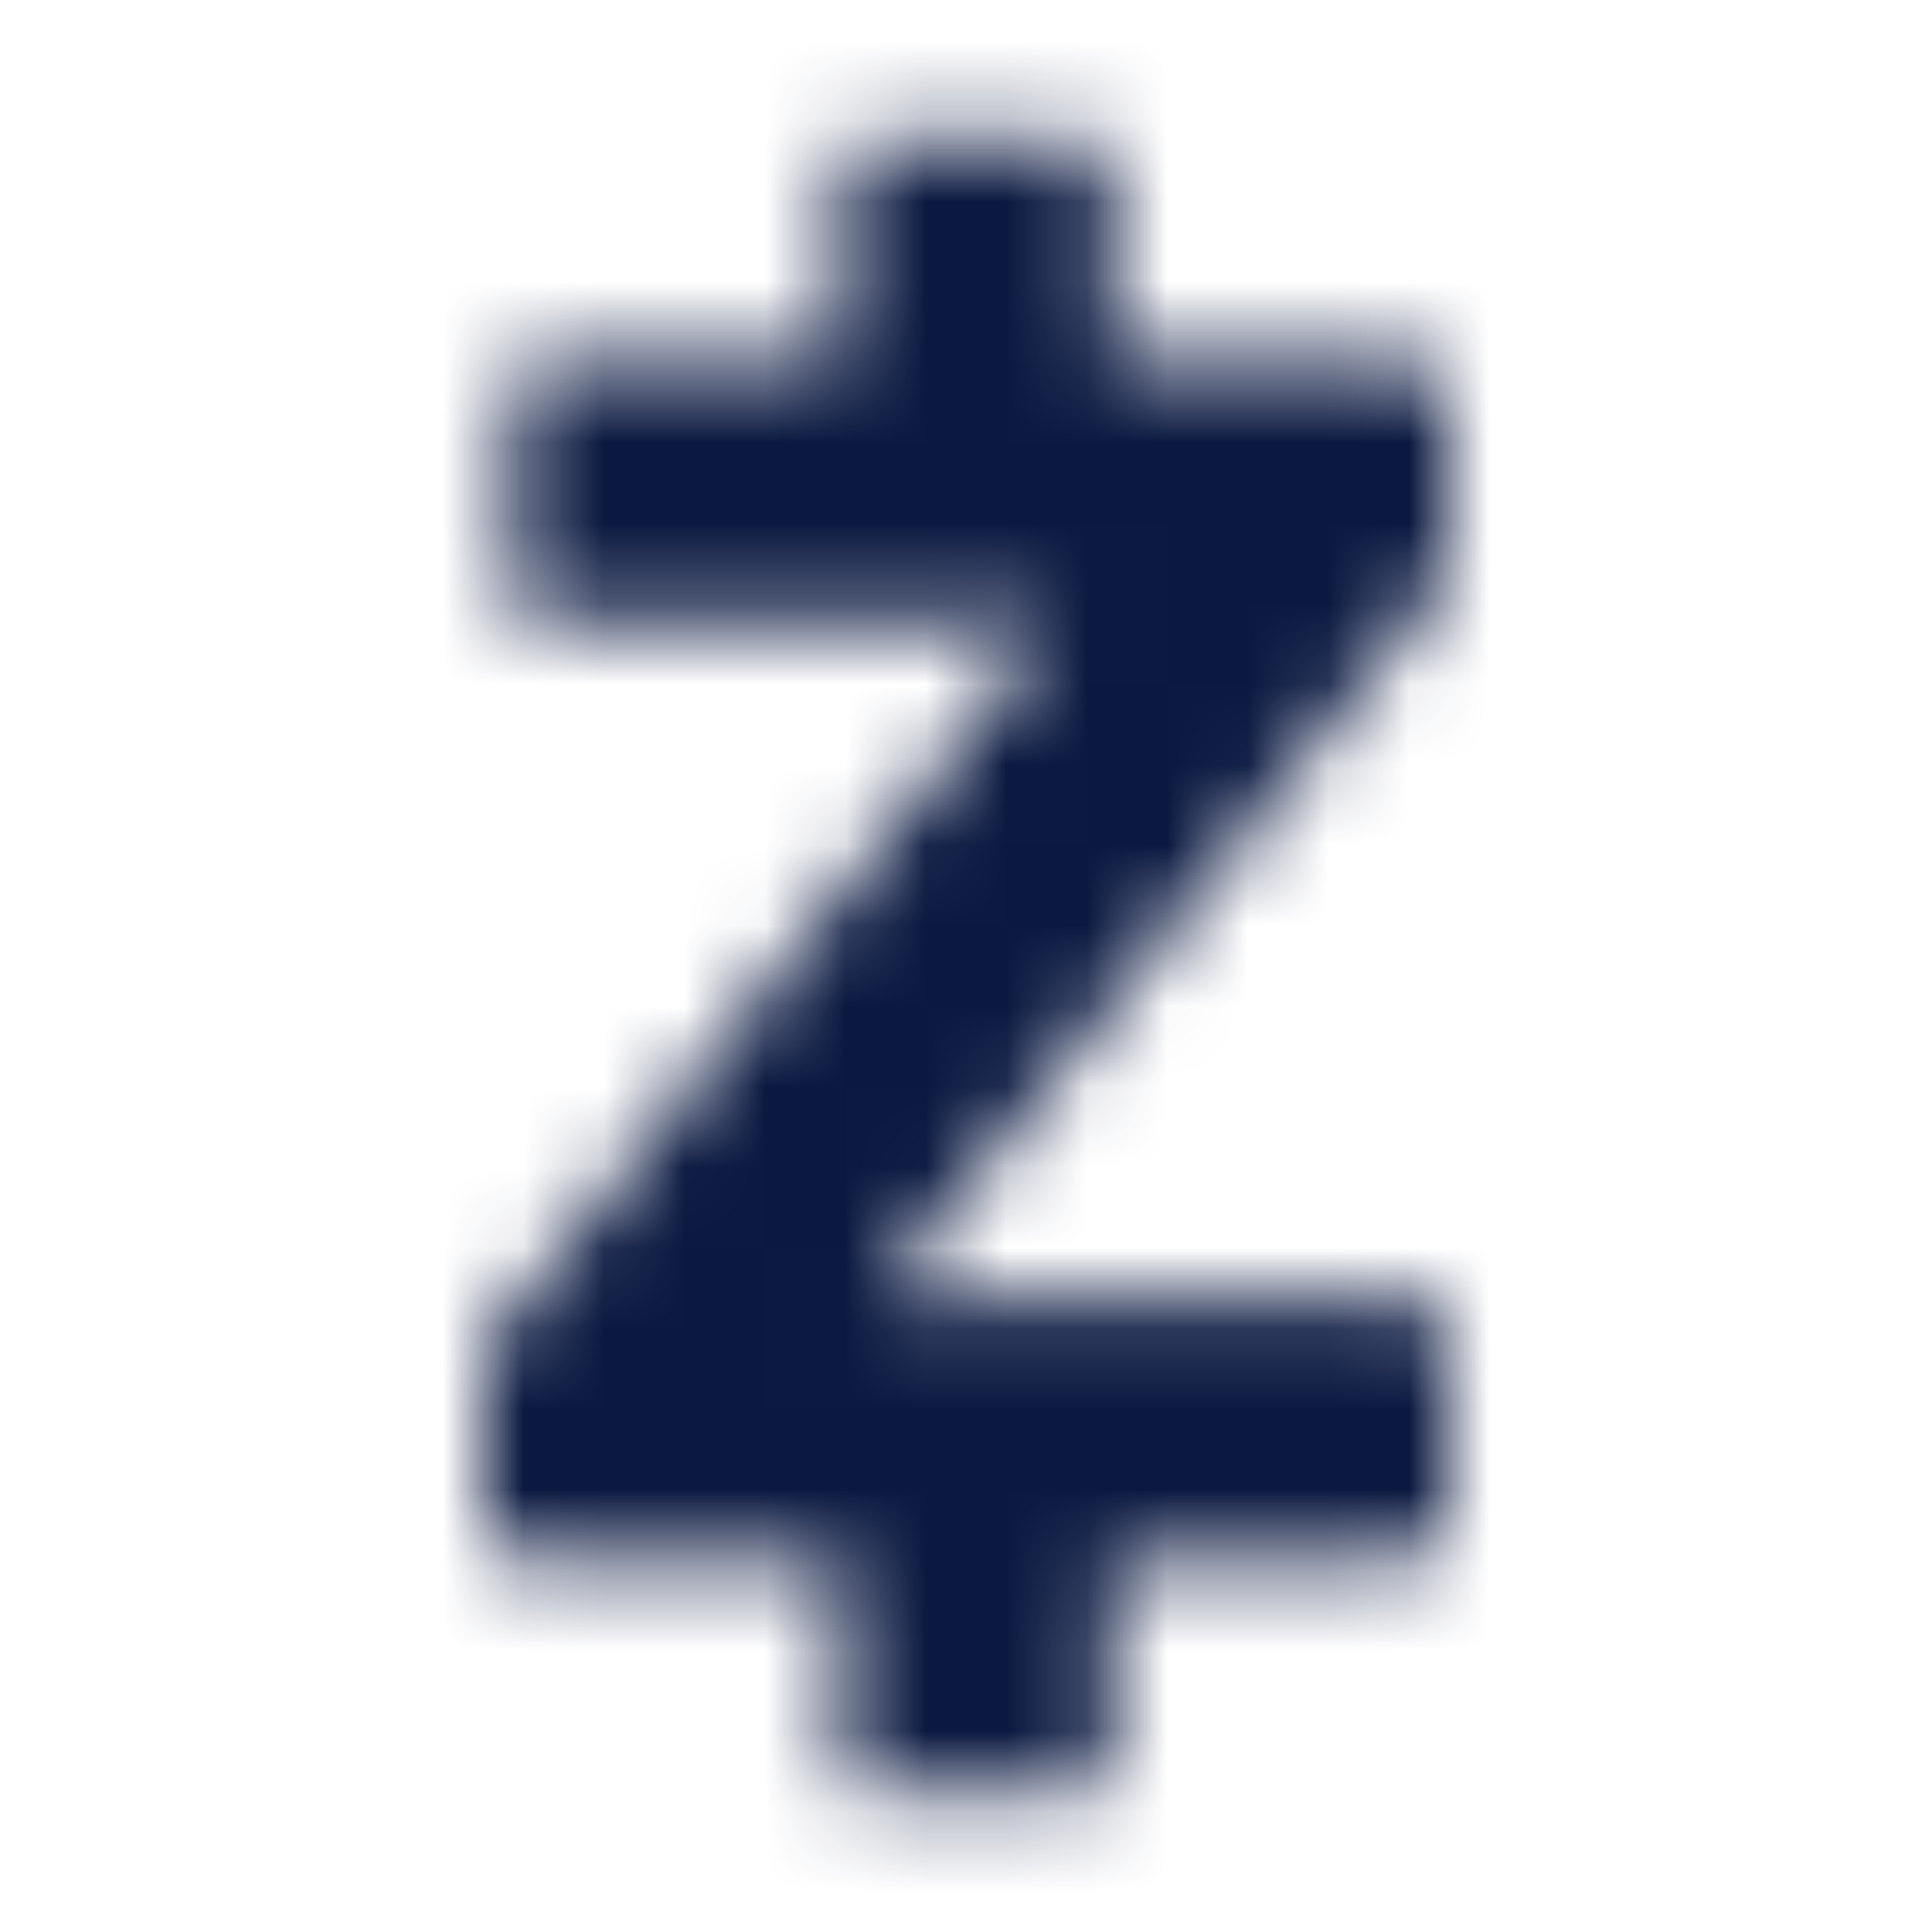 <svg width="24" height="24" viewBox="0 0 24 24" fill="none" xmlns="http://www.w3.org/2000/svg">
<mask id="mask0" mask-type="alpha" maskUnits="userSpaceOnUse" x="6" y="1" width="12" height="22">
<path d="M13.08 7.73H6.72C6.48 7.73 6.36 7.61 6.36 7.369L6.36 4.843C6.36 4.602 6.48 4.482 6.72 4.482H10.44V2.076C10.44 1.955 10.56 1.715 10.8 1.715H13.44C13.68 1.715 13.8 1.955 13.8 2.076V4.482H17.52C17.76 4.482 18 4.722 18 4.963V7.128L10.92 16.151H17.52C17.88 16.151 18 16.392 18 16.632V18.918C18 19.159 17.76 19.399 17.4 19.399H13.8V21.925C13.8 22.166 13.68 22.286 13.44 22.286H10.8C10.56 22.286 10.44 22.166 10.44 21.925V19.399H6.48C6.24 19.399 6 19.159 6 18.918V16.753L13.08 7.73Z" fill="white"/>
</mask>
<g mask="url(#mask0)">
<rect width="24" height="24" fill="#0B1941"/>
</g>
</svg>
